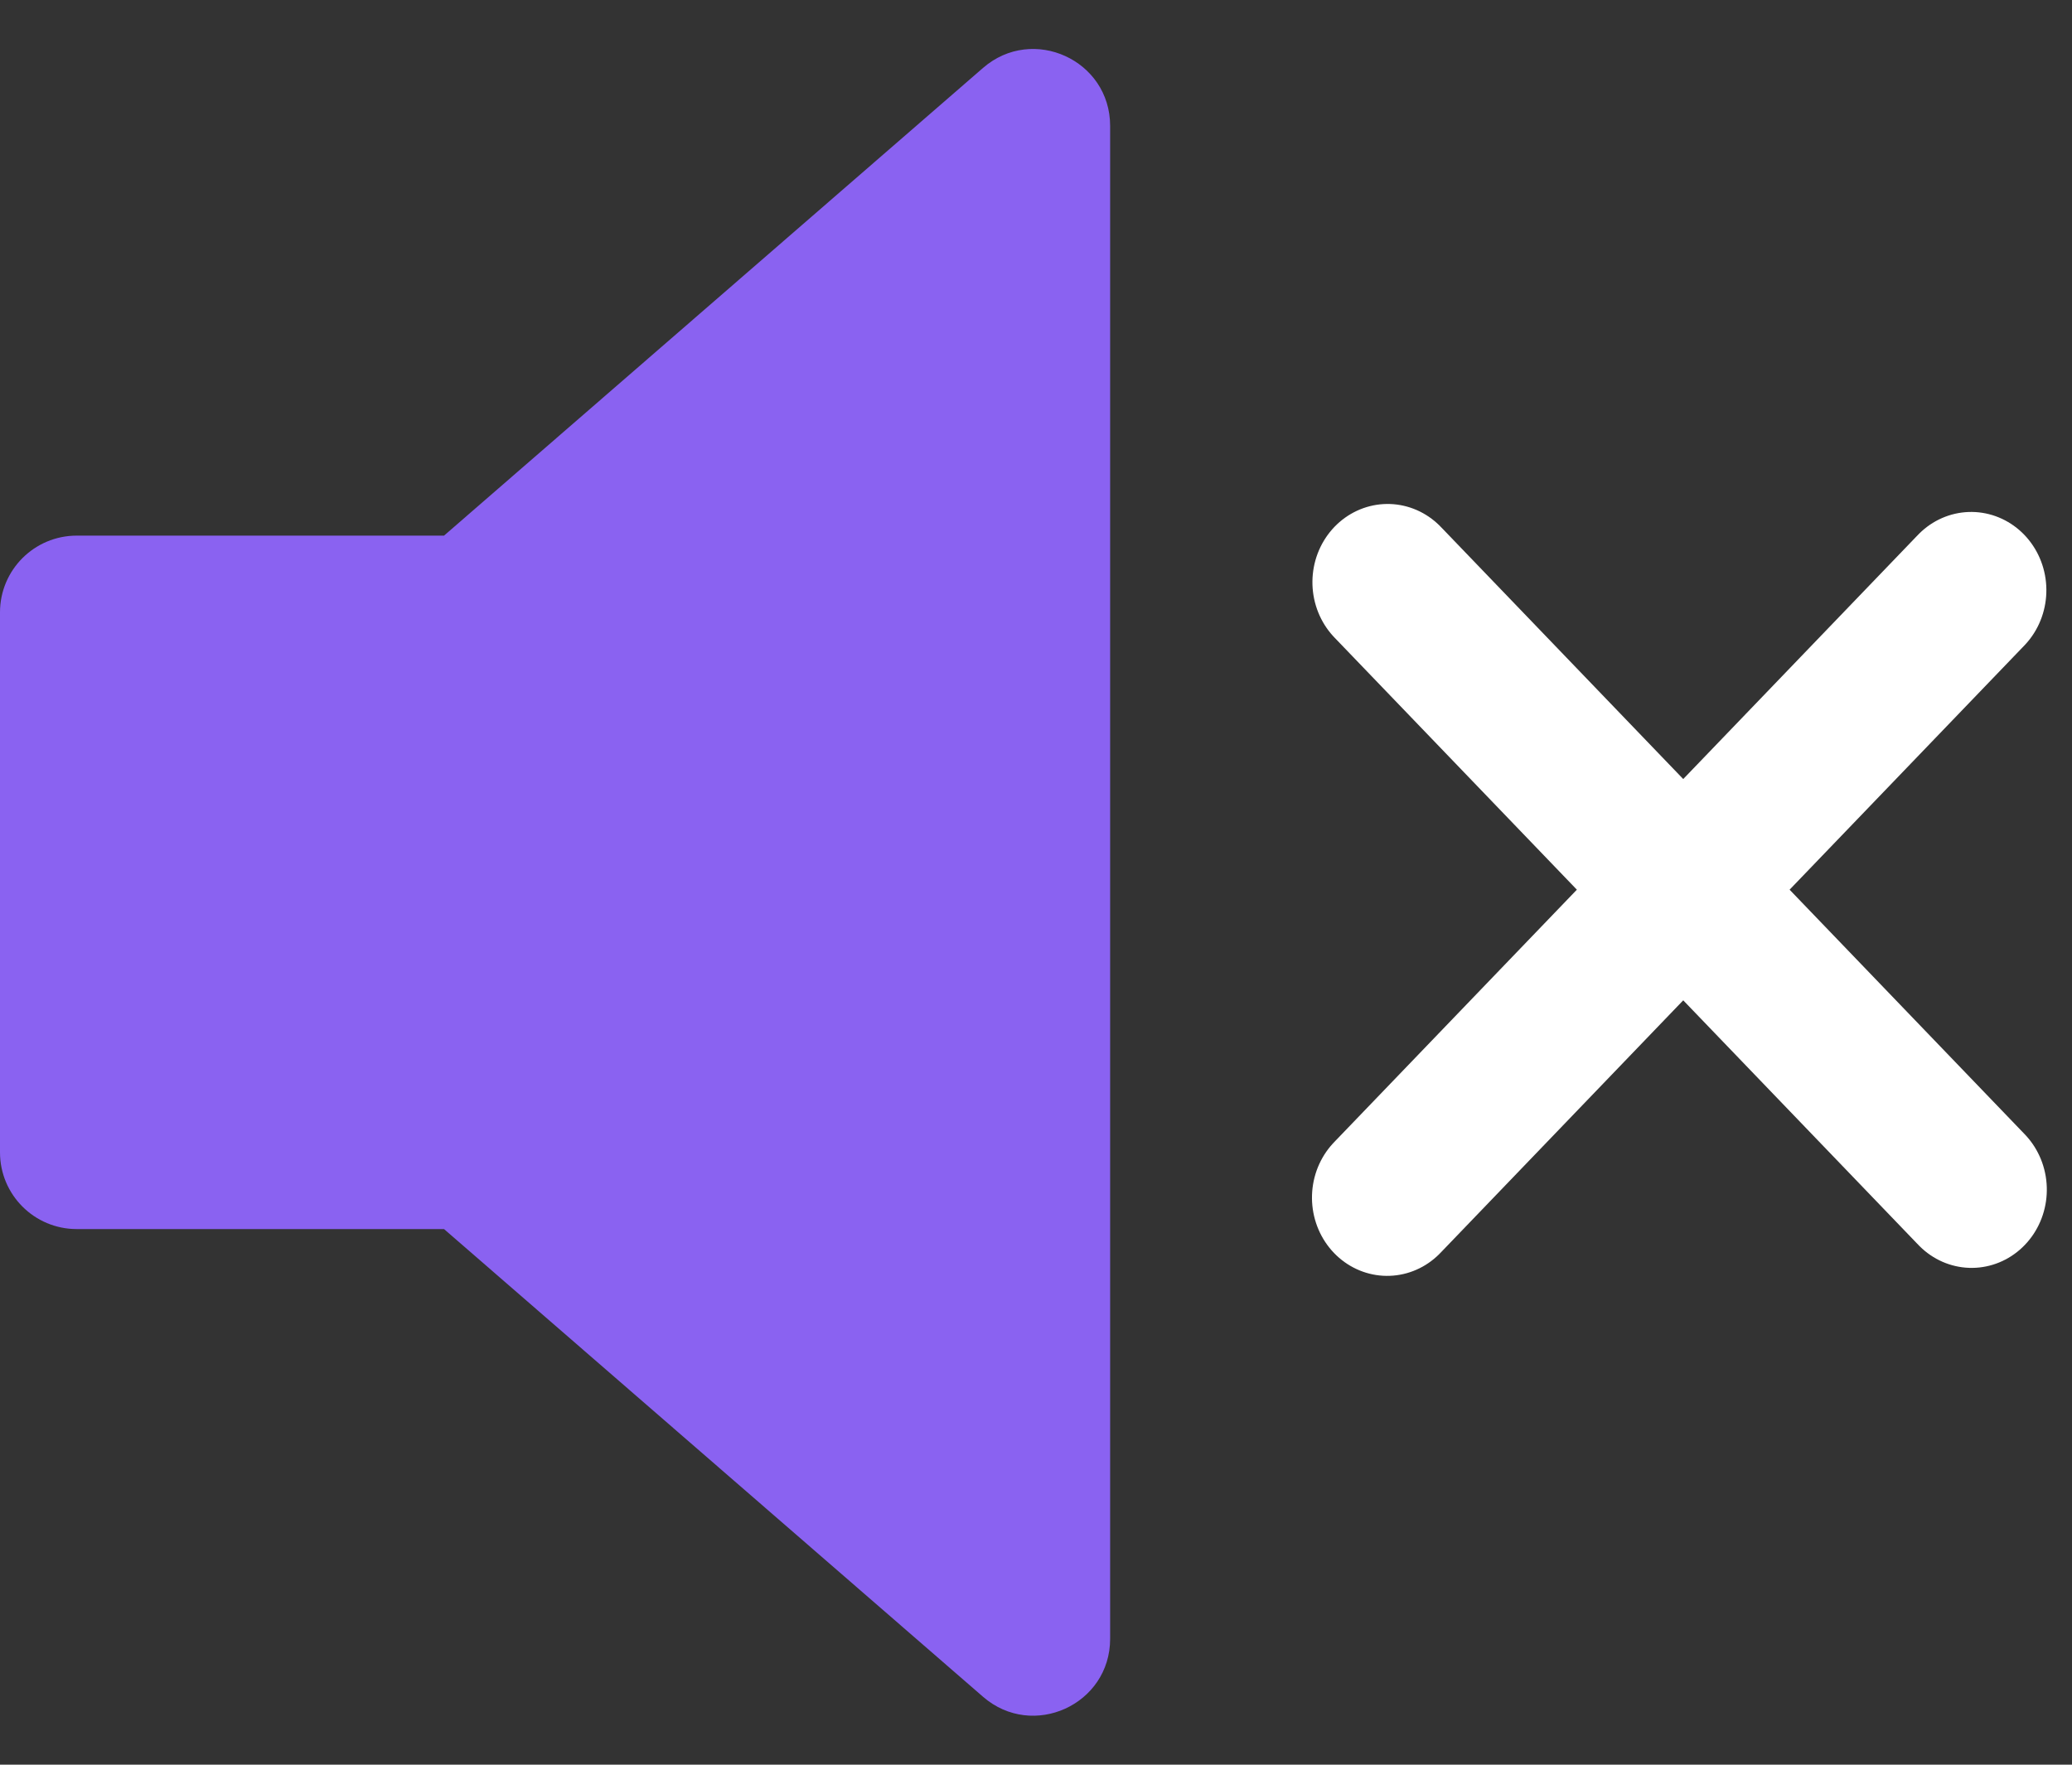 <svg width="27" height="23" viewBox="0 0 27 23" fill="none" xmlns="http://www.w3.org/2000/svg">
    <rect x="0" y="0" width="27" height="23" fill="#333333" stroke="none"/>
    <path fill-rule="evenodd" clip-rule="evenodd"
        d="M12.81 0.885L5.786 6.981V16.019L12.81 22.115C13.458 22.677 14.466 22.217 14.466 21.36V1.64C14.466 0.783 13.458 0.323 12.81 0.885ZM1 6.981C0.448 6.981 0 7.428 0 7.981V15.019C0 15.572 0.448 16.019 1 16.019H5.786V6.981H1Z"
        fill="#8A62F1" />
    <line x1="1" y1="-1" x2="11.981" y2="-1"
        transform="matrix(-0.693 0.721 -0.693 -0.721 25.686 6.25)" stroke="white"
        stroke-width="2" stroke-linecap="round" />
    <line x1="1" y1="-1" x2="11.981" y2="-1"
        transform="matrix(0.693 0.721 -0.693 0.721 16.696 7.588)" stroke="white"
        stroke-width="2" stroke-linecap="round" />
</svg>
